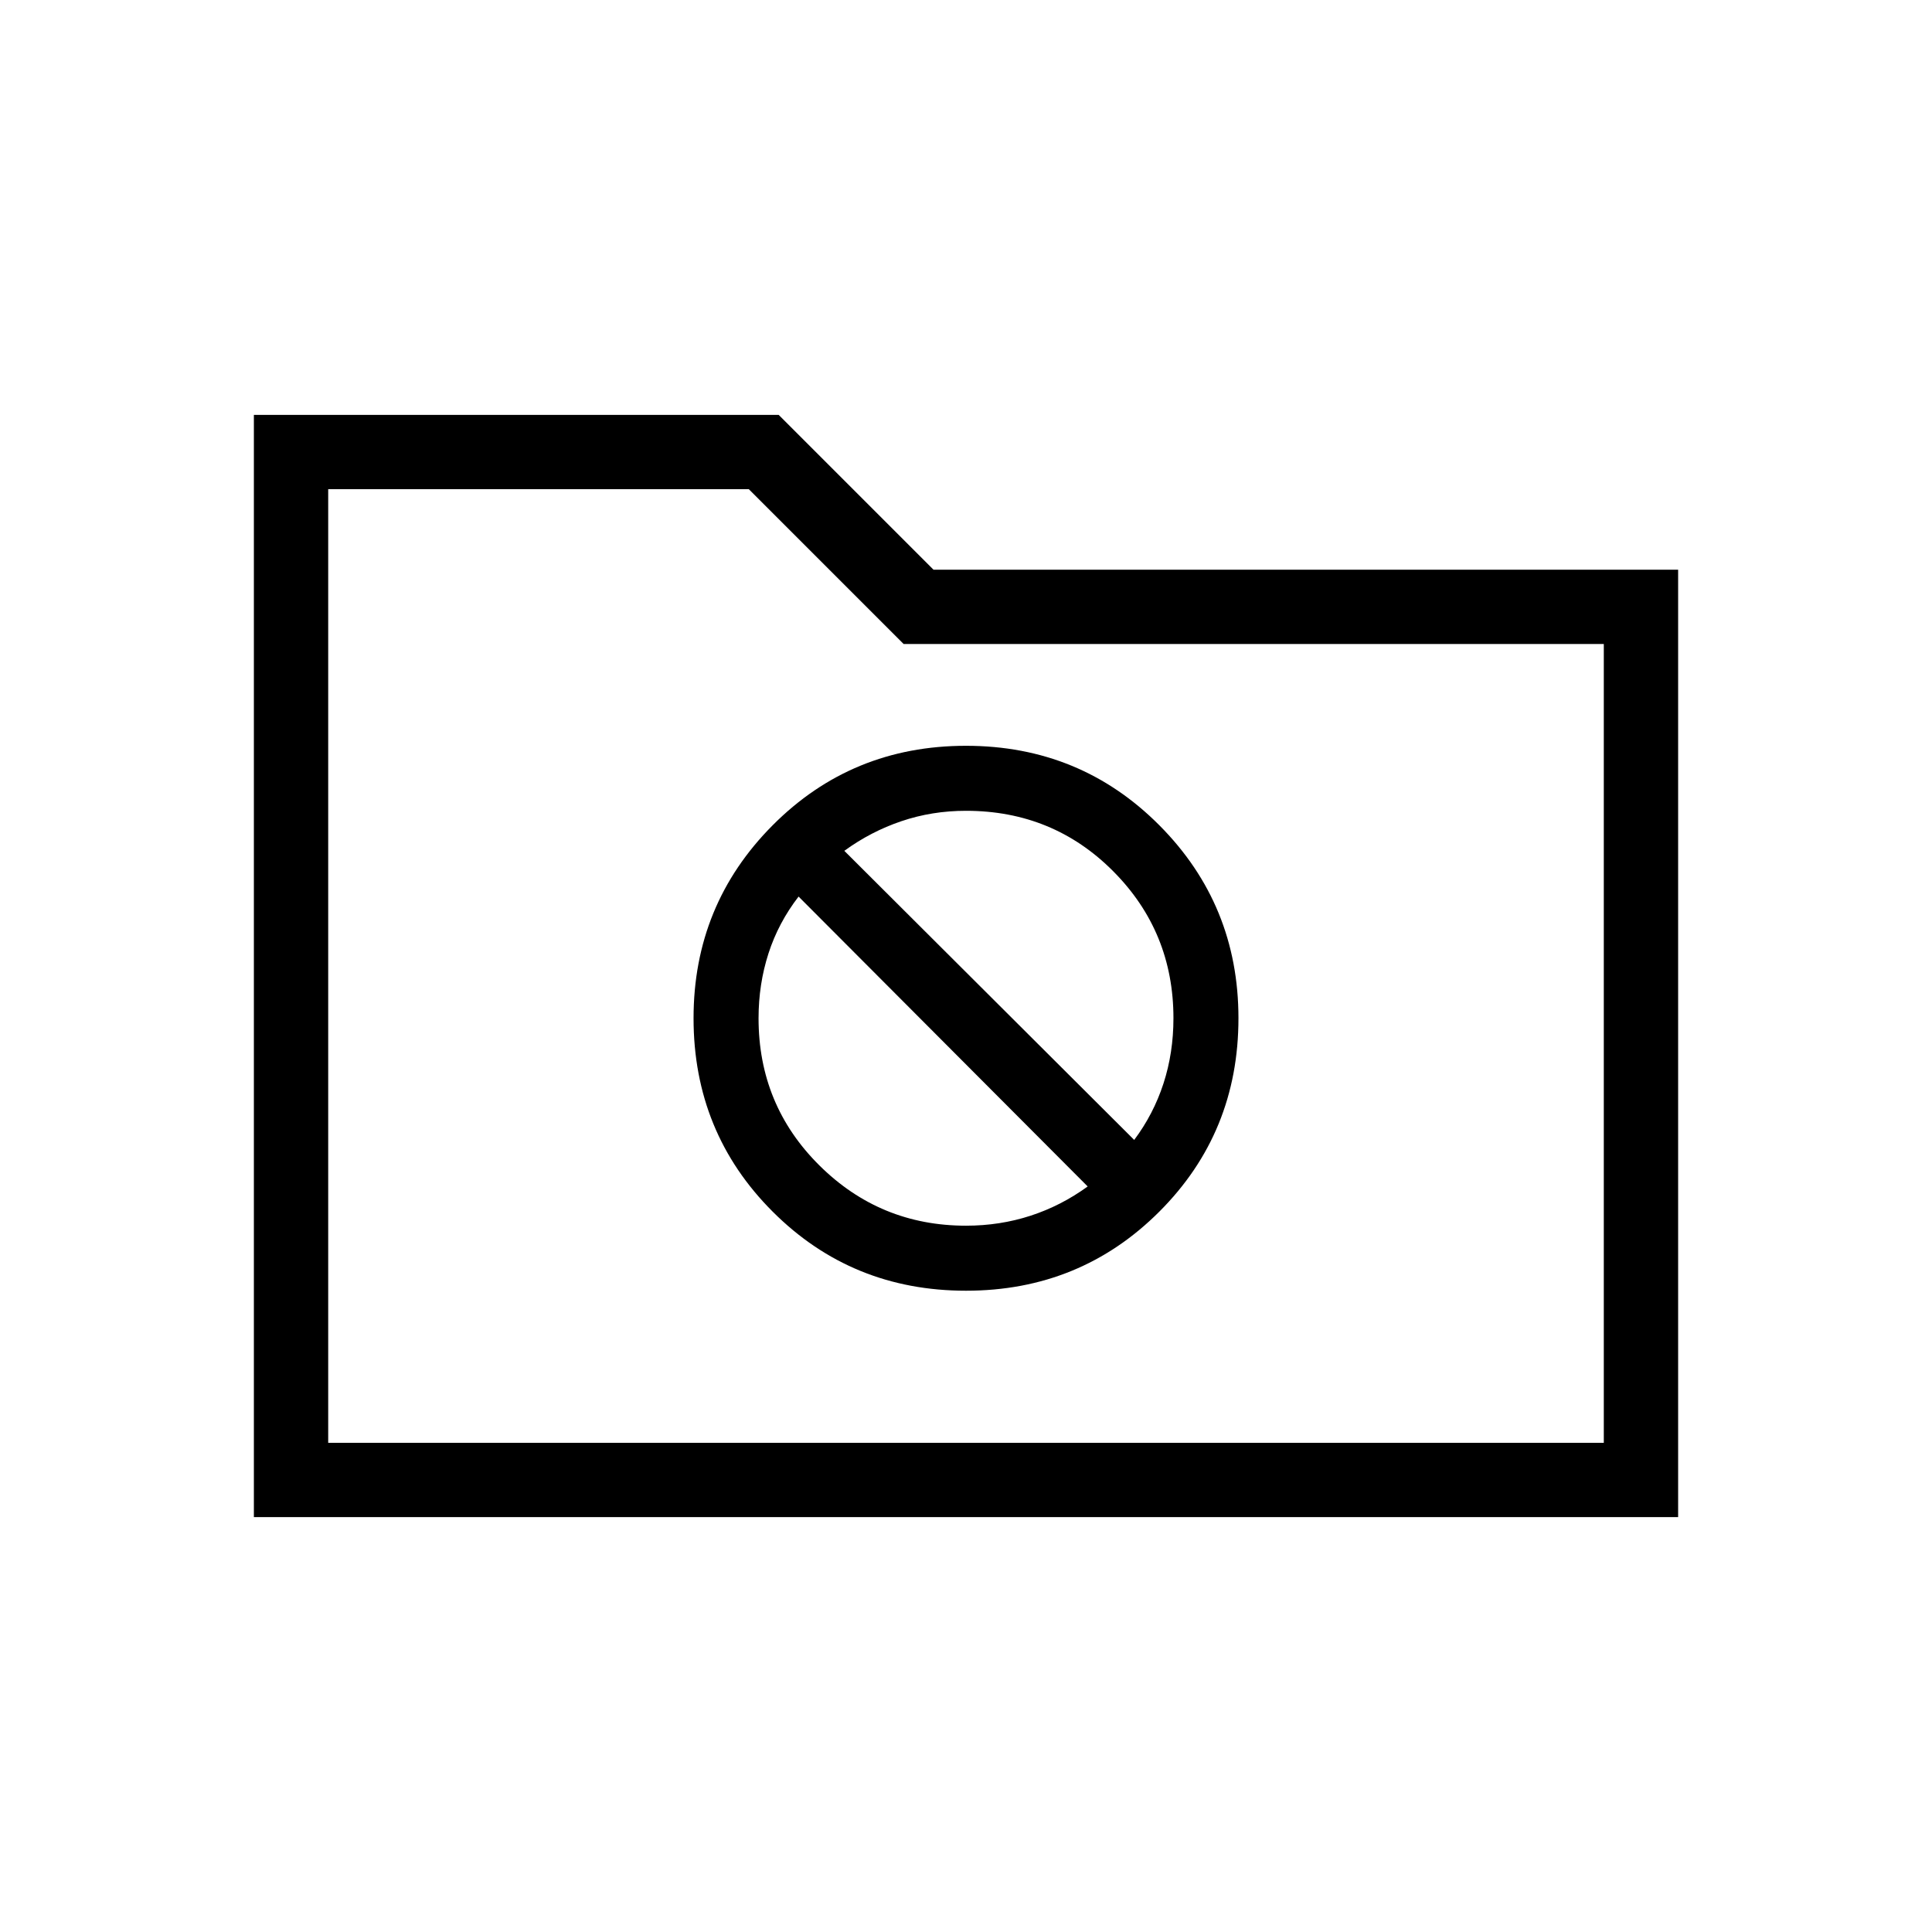 <svg xmlns="http://www.w3.org/2000/svg" height="24" viewBox="0 -960 960 960" width="24"><path d="M126.15-206.15v-547.7h260.77l76.93 76.93h370v470.77h-707.7Zm36.93-36.93h633.84V-640H449l-76.92-76.92h-209v473.84Zm0 0v-473.84V-243.08ZM480-318.65q56.77 0 96.08-39.31 39.3-39.31 39.3-96.08 0-56.38-39.3-95.88-39.31-39.5-96.08-39.5-56.77 0-96.08 39.5-39.3 39.5-39.3 95.88 0 56.77 39.3 96.08 39.31 39.31 96.08 39.31Zm-60.46-218.58q13.15-9.58 28.37-14.73 15.23-5.16 32.09-5.16 43.29 0 73.18 30.07 29.9 30.07 29.9 72.99 0 17.21-4.96 32.46-4.97 15.25-14.54 28.02L419.54-537.23ZM480-350.96q-42.69 0-72.88-29.98-30.2-29.98-30.2-73.1 0-16.92 4.93-32.2 4.93-15.27 14.96-28.26l143.65 144.04q-13.15 9.58-28.37 14.54-15.23 4.96-32.09 4.96Z"/></svg>